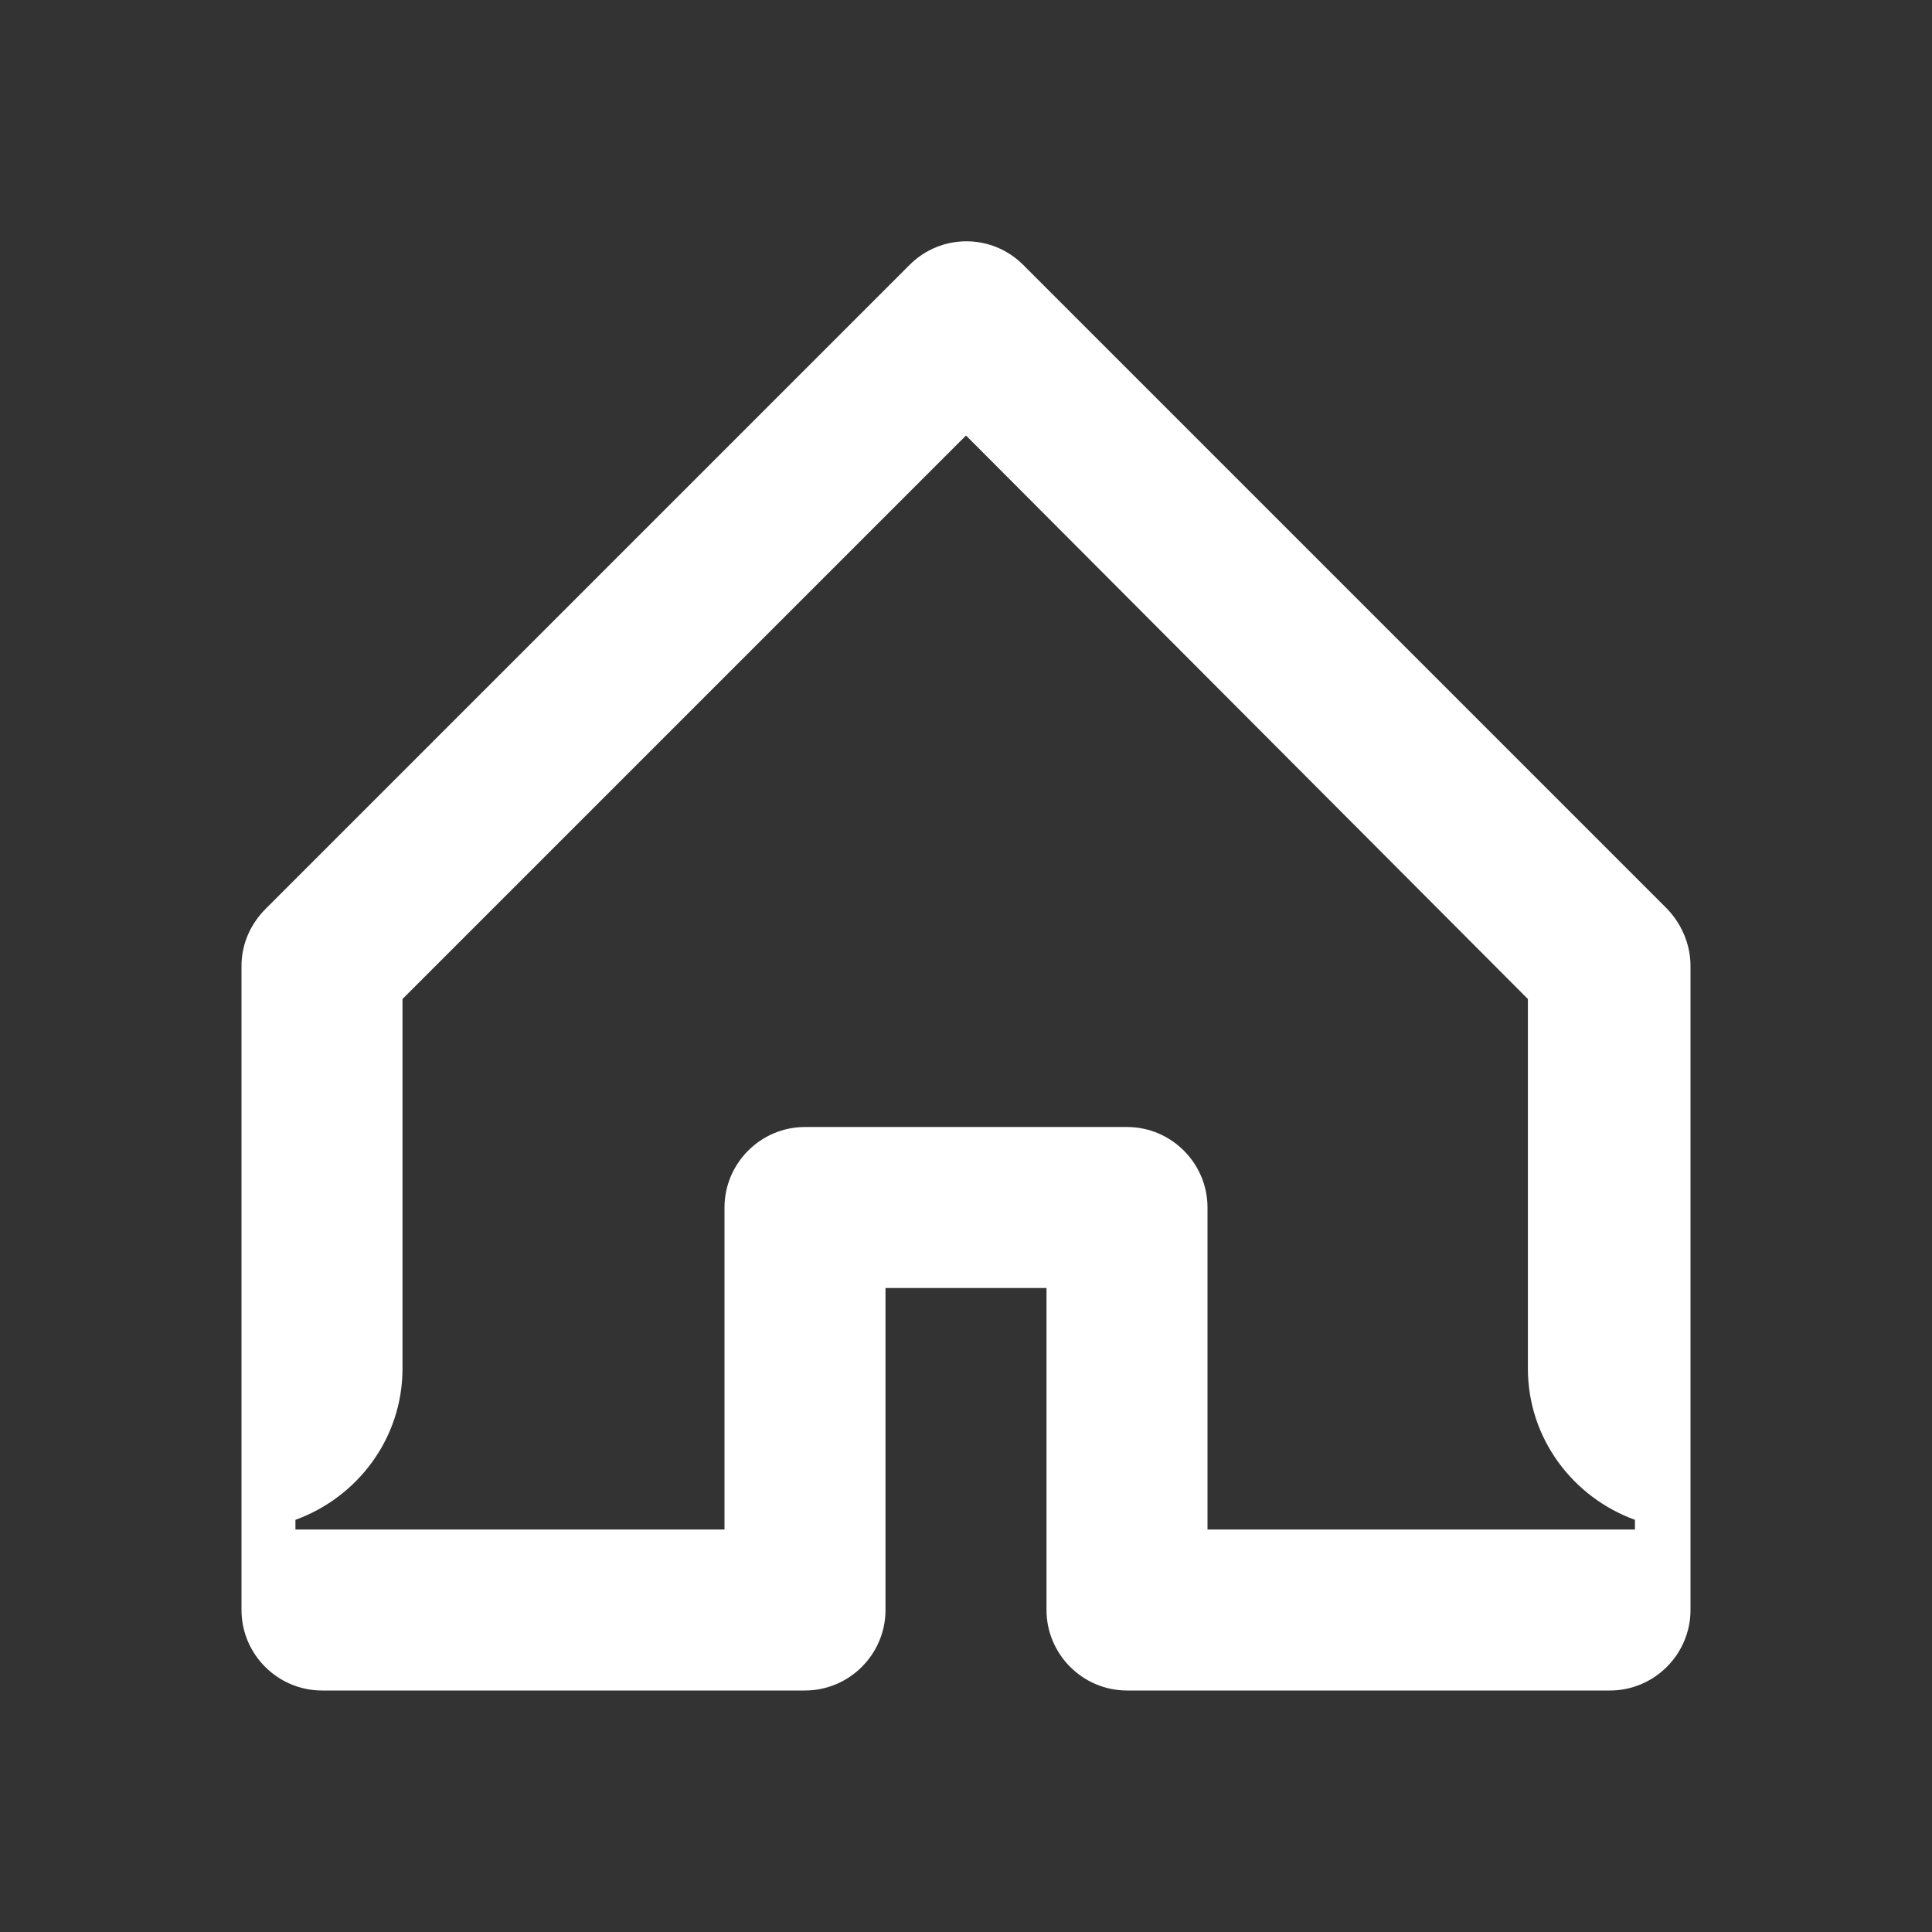<svg width="24" height="24" viewBox="0 0 24 24" fill="none" xmlns="http://www.w3.org/2000/svg">
<rect x="0" y="0" width="24" height="24" fill="#333333" stroke="none"/>
<path d="M20.71 11.29L12.71 3.29C12.32 2.9 11.69 2.9 11.3 3.29L3.3 11.29C3.11 11.48 3 11.73 3 12V20C3 20.55 3.45 21 4 21H10C10.55 21 11 20.55 11 20V16H13V20C13 20.55 13.45 21 14 21H20C20.55 21 21 20.55 21 20V12C21 11.73 20.89 11.48 20.71 11.29ZM20.31 19H15V15C15 14.45 14.55 14 14 14H10C9.45 14 9 14.45 9 15V19H3.67V18.88C4.44 18.6 5 17.87 5 17V12.41L12 5.41L18.98 12.41V17C18.98 17.87 19.54 18.6 20.31 18.88V19Z" fill="white"/>
</svg>
